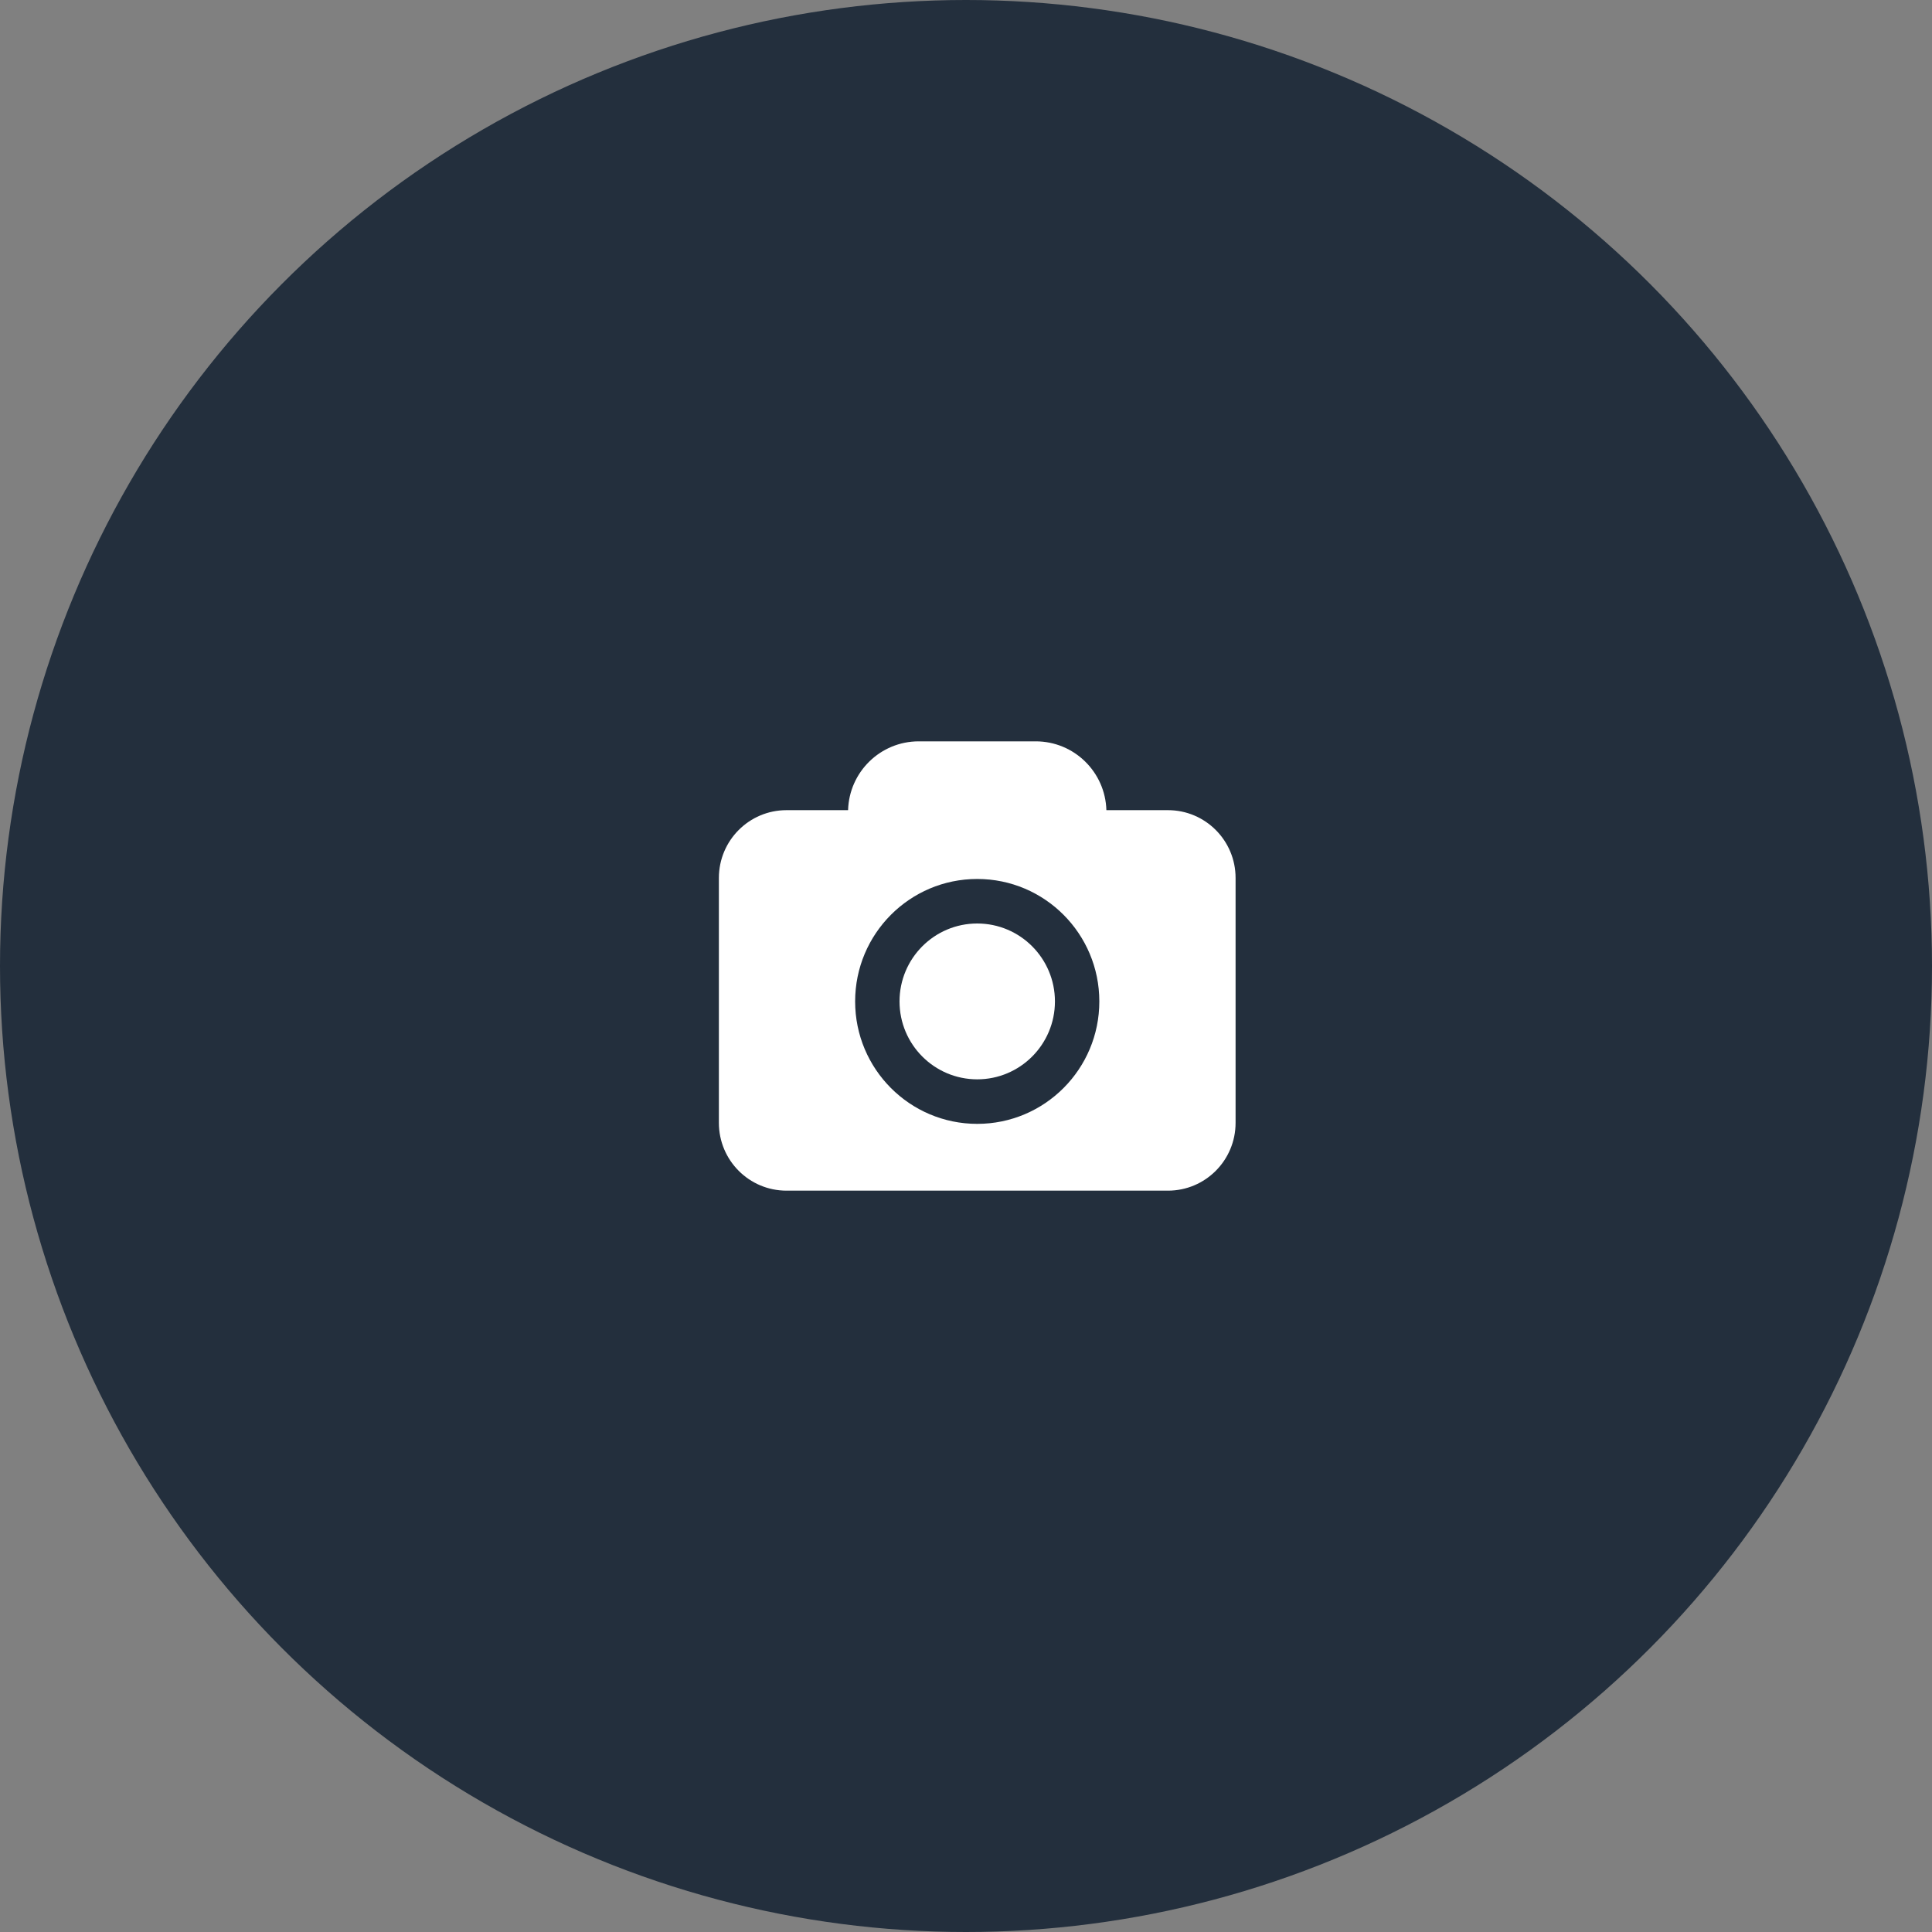 <svg width="86" height="86" viewBox="0 0 86 86" fill="none" xmlns="http://www.w3.org/2000/svg">
<rect x="0" y="0" width="86" height="86" fill="#808080" stroke="none"/>
<circle cx="43" cy="43" r="43" fill="#232F3D"/>
<path d="M46.959 44.577C46.959 46.492 45.41 48.045 43.5 48.045C41.59 48.045 40.041 46.492 40.041 44.577C40.041 42.661 41.59 41.108 43.5 41.108C45.41 41.108 46.959 42.661 46.959 44.577Z" fill="white"/>
<path fill-rule="evenodd" clip-rule="evenodd" d="M49.249 36.063H51.99C53.653 36.063 55 37.414 55 39.081V49.982C55 51.649 53.653 53 51.99 53H35.01C33.347 53 32 51.649 32 49.982V39.081C32 37.414 33.347 36.063 35.01 36.063H37.751C37.799 34.363 39.188 33 40.895 33H46.105C47.812 33 49.201 34.363 49.249 36.063ZM43.5 50.027C46.502 50.027 48.935 47.587 48.935 44.577C48.935 41.566 46.502 39.126 43.5 39.126C40.498 39.126 38.065 41.566 38.065 44.577C38.065 47.587 40.498 50.027 43.5 50.027Z" fill="white"/>
</svg>
